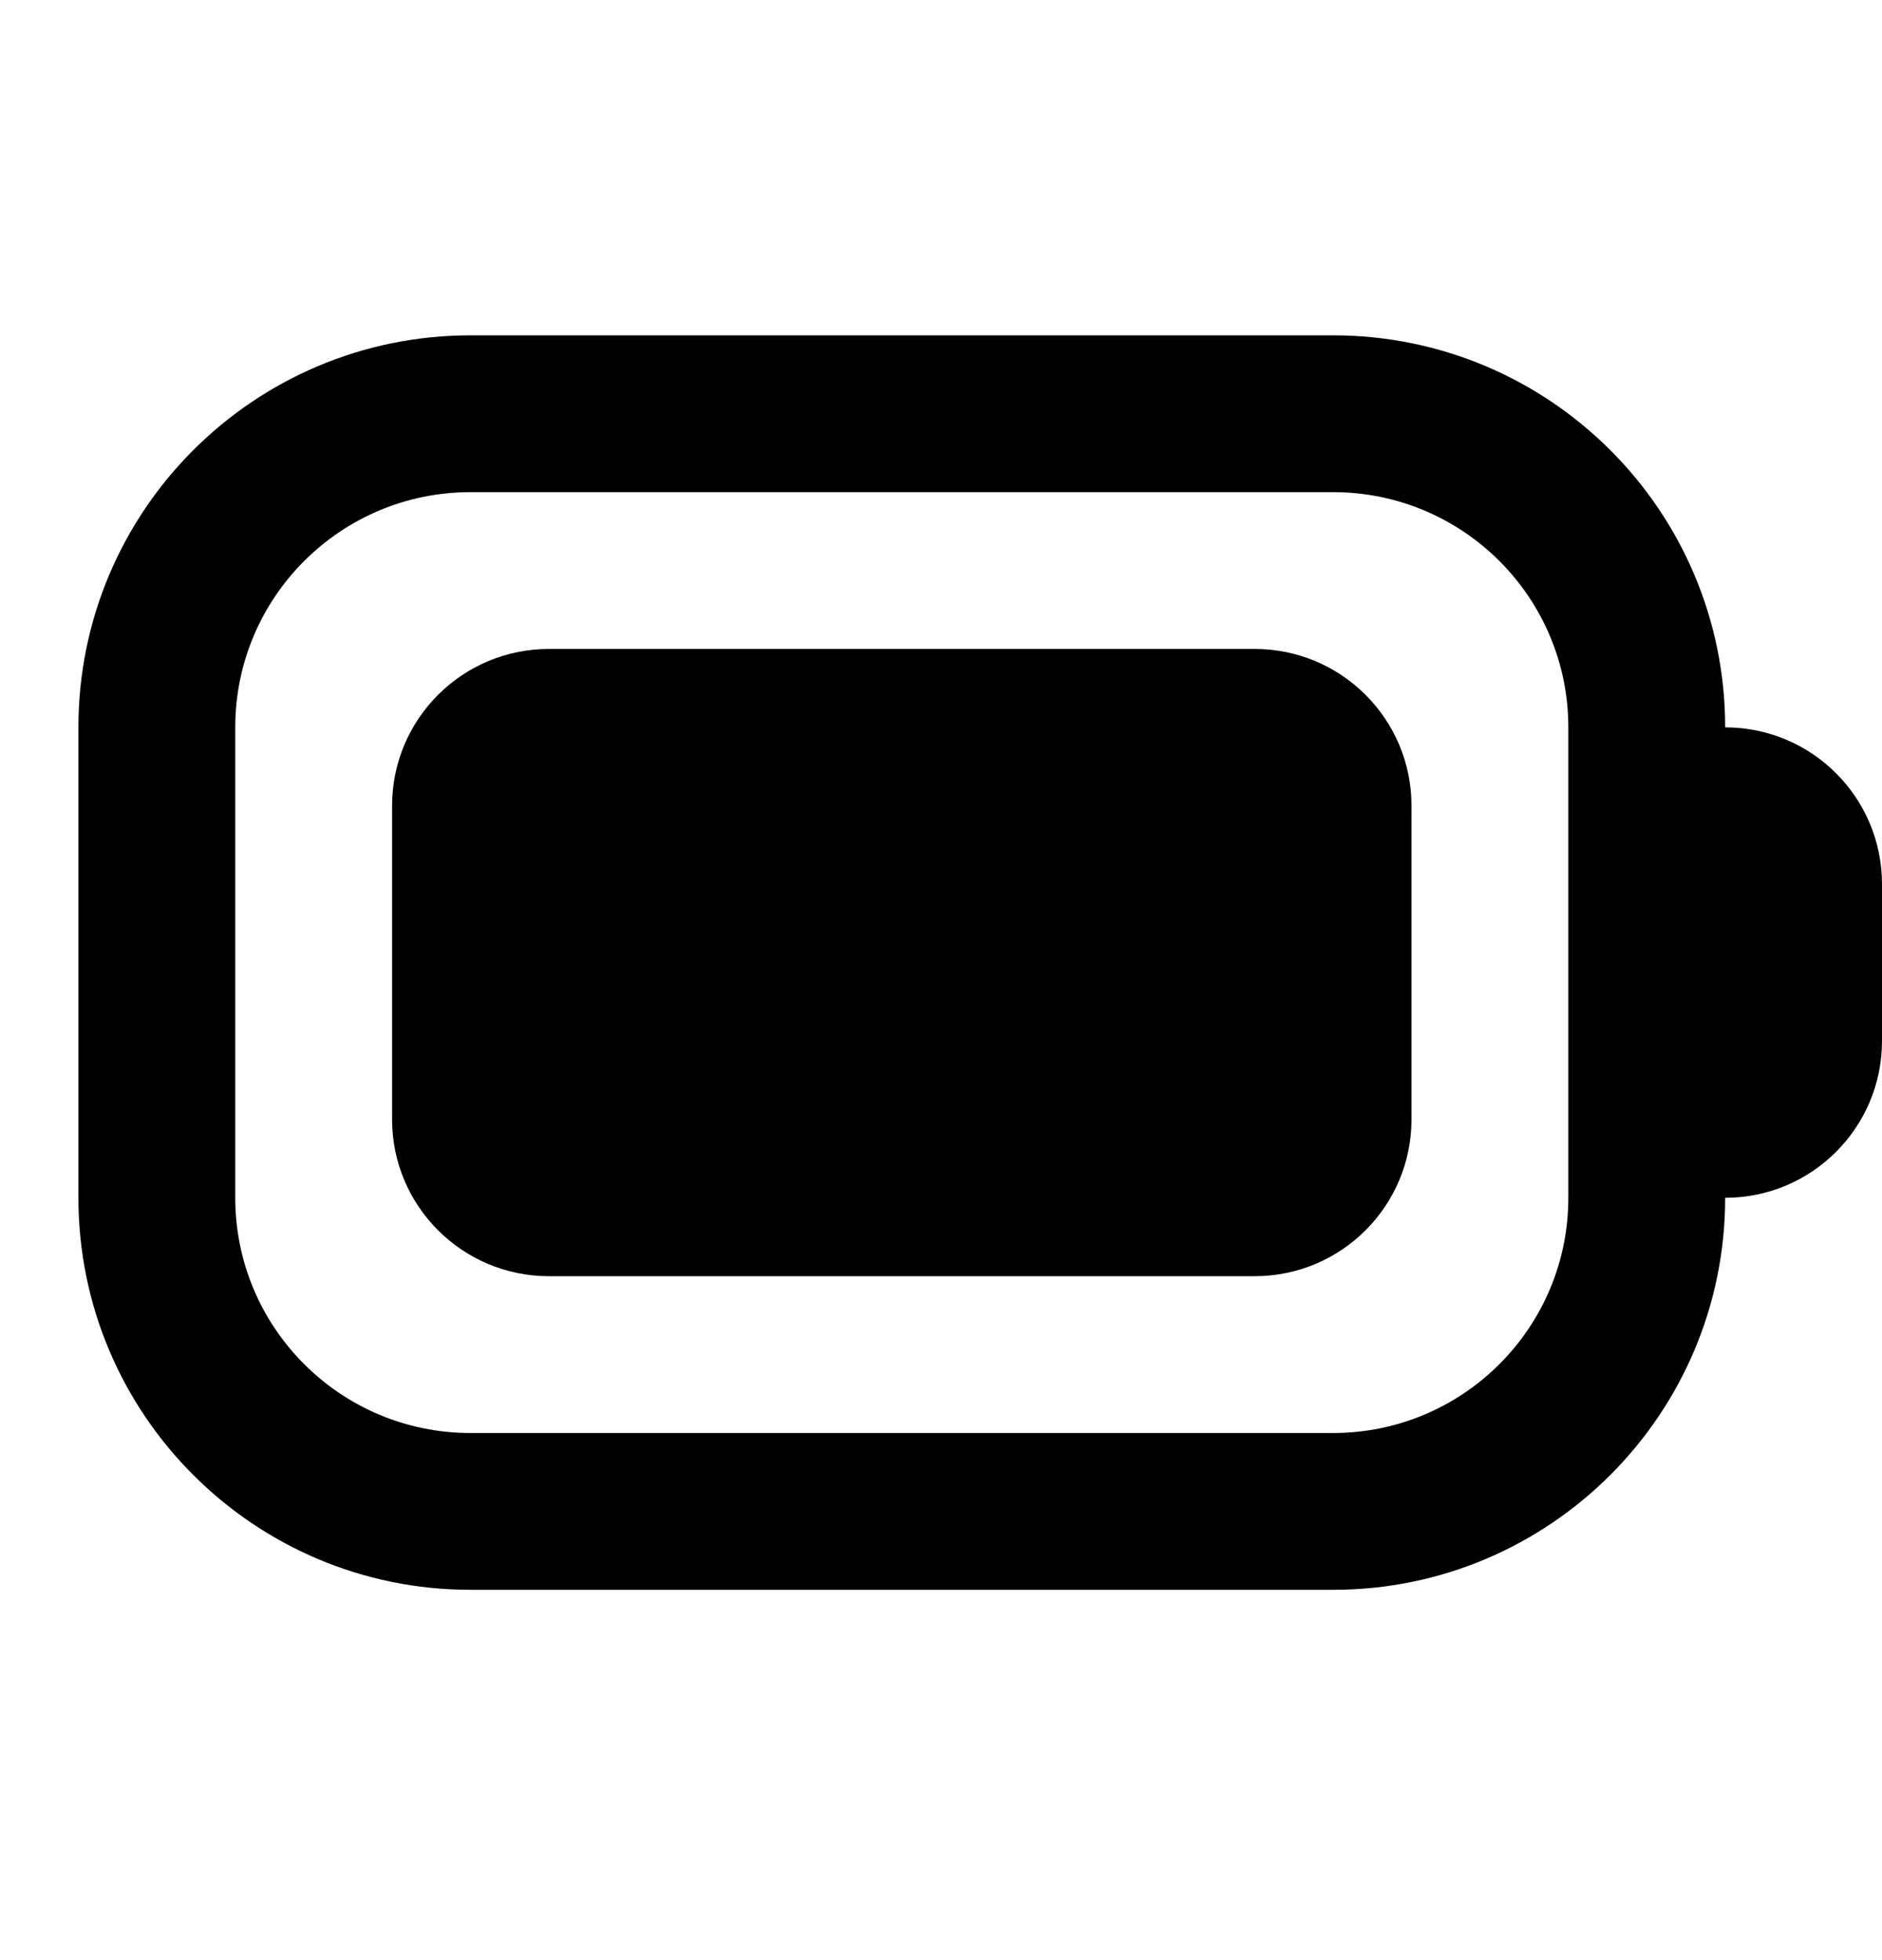 <svg width="24" height="25" viewBox="0 0 24 25" fill="none" xmlns="http://www.w3.org/2000/svg">
<path d="M16 8.277C17.105 8.277 18 9.172 18 10.277V14.277C18 15.381 17.105 16.277 16 16.277H7C5.895 16.277 5 15.381 5 14.277V10.277C5 9.172 5.895 8.277 7 8.277H16Z" fill="#000"/>
<path fill-rule="evenodd" clip-rule="evenodd" d="M17 4.277C19.761 4.277 22 6.515 22 9.277C23.105 9.277 24 10.172 24 11.277V13.277C24 14.381 23.105 15.277 22 15.277C22 18.038 19.761 20.277 17 20.277H6C3.239 20.277 1 18.038 1 15.277V9.277C1 6.515 3.239 4.277 6 4.277H17ZM6 6.277C4.343 6.277 3 7.62 3 9.277V15.277C3 16.934 4.343 18.277 6 18.277H17C18.657 18.277 20 16.934 20 15.277V9.277C20 7.62 18.657 6.277 17 6.277H6Z" fill="#000"/>
</svg>
